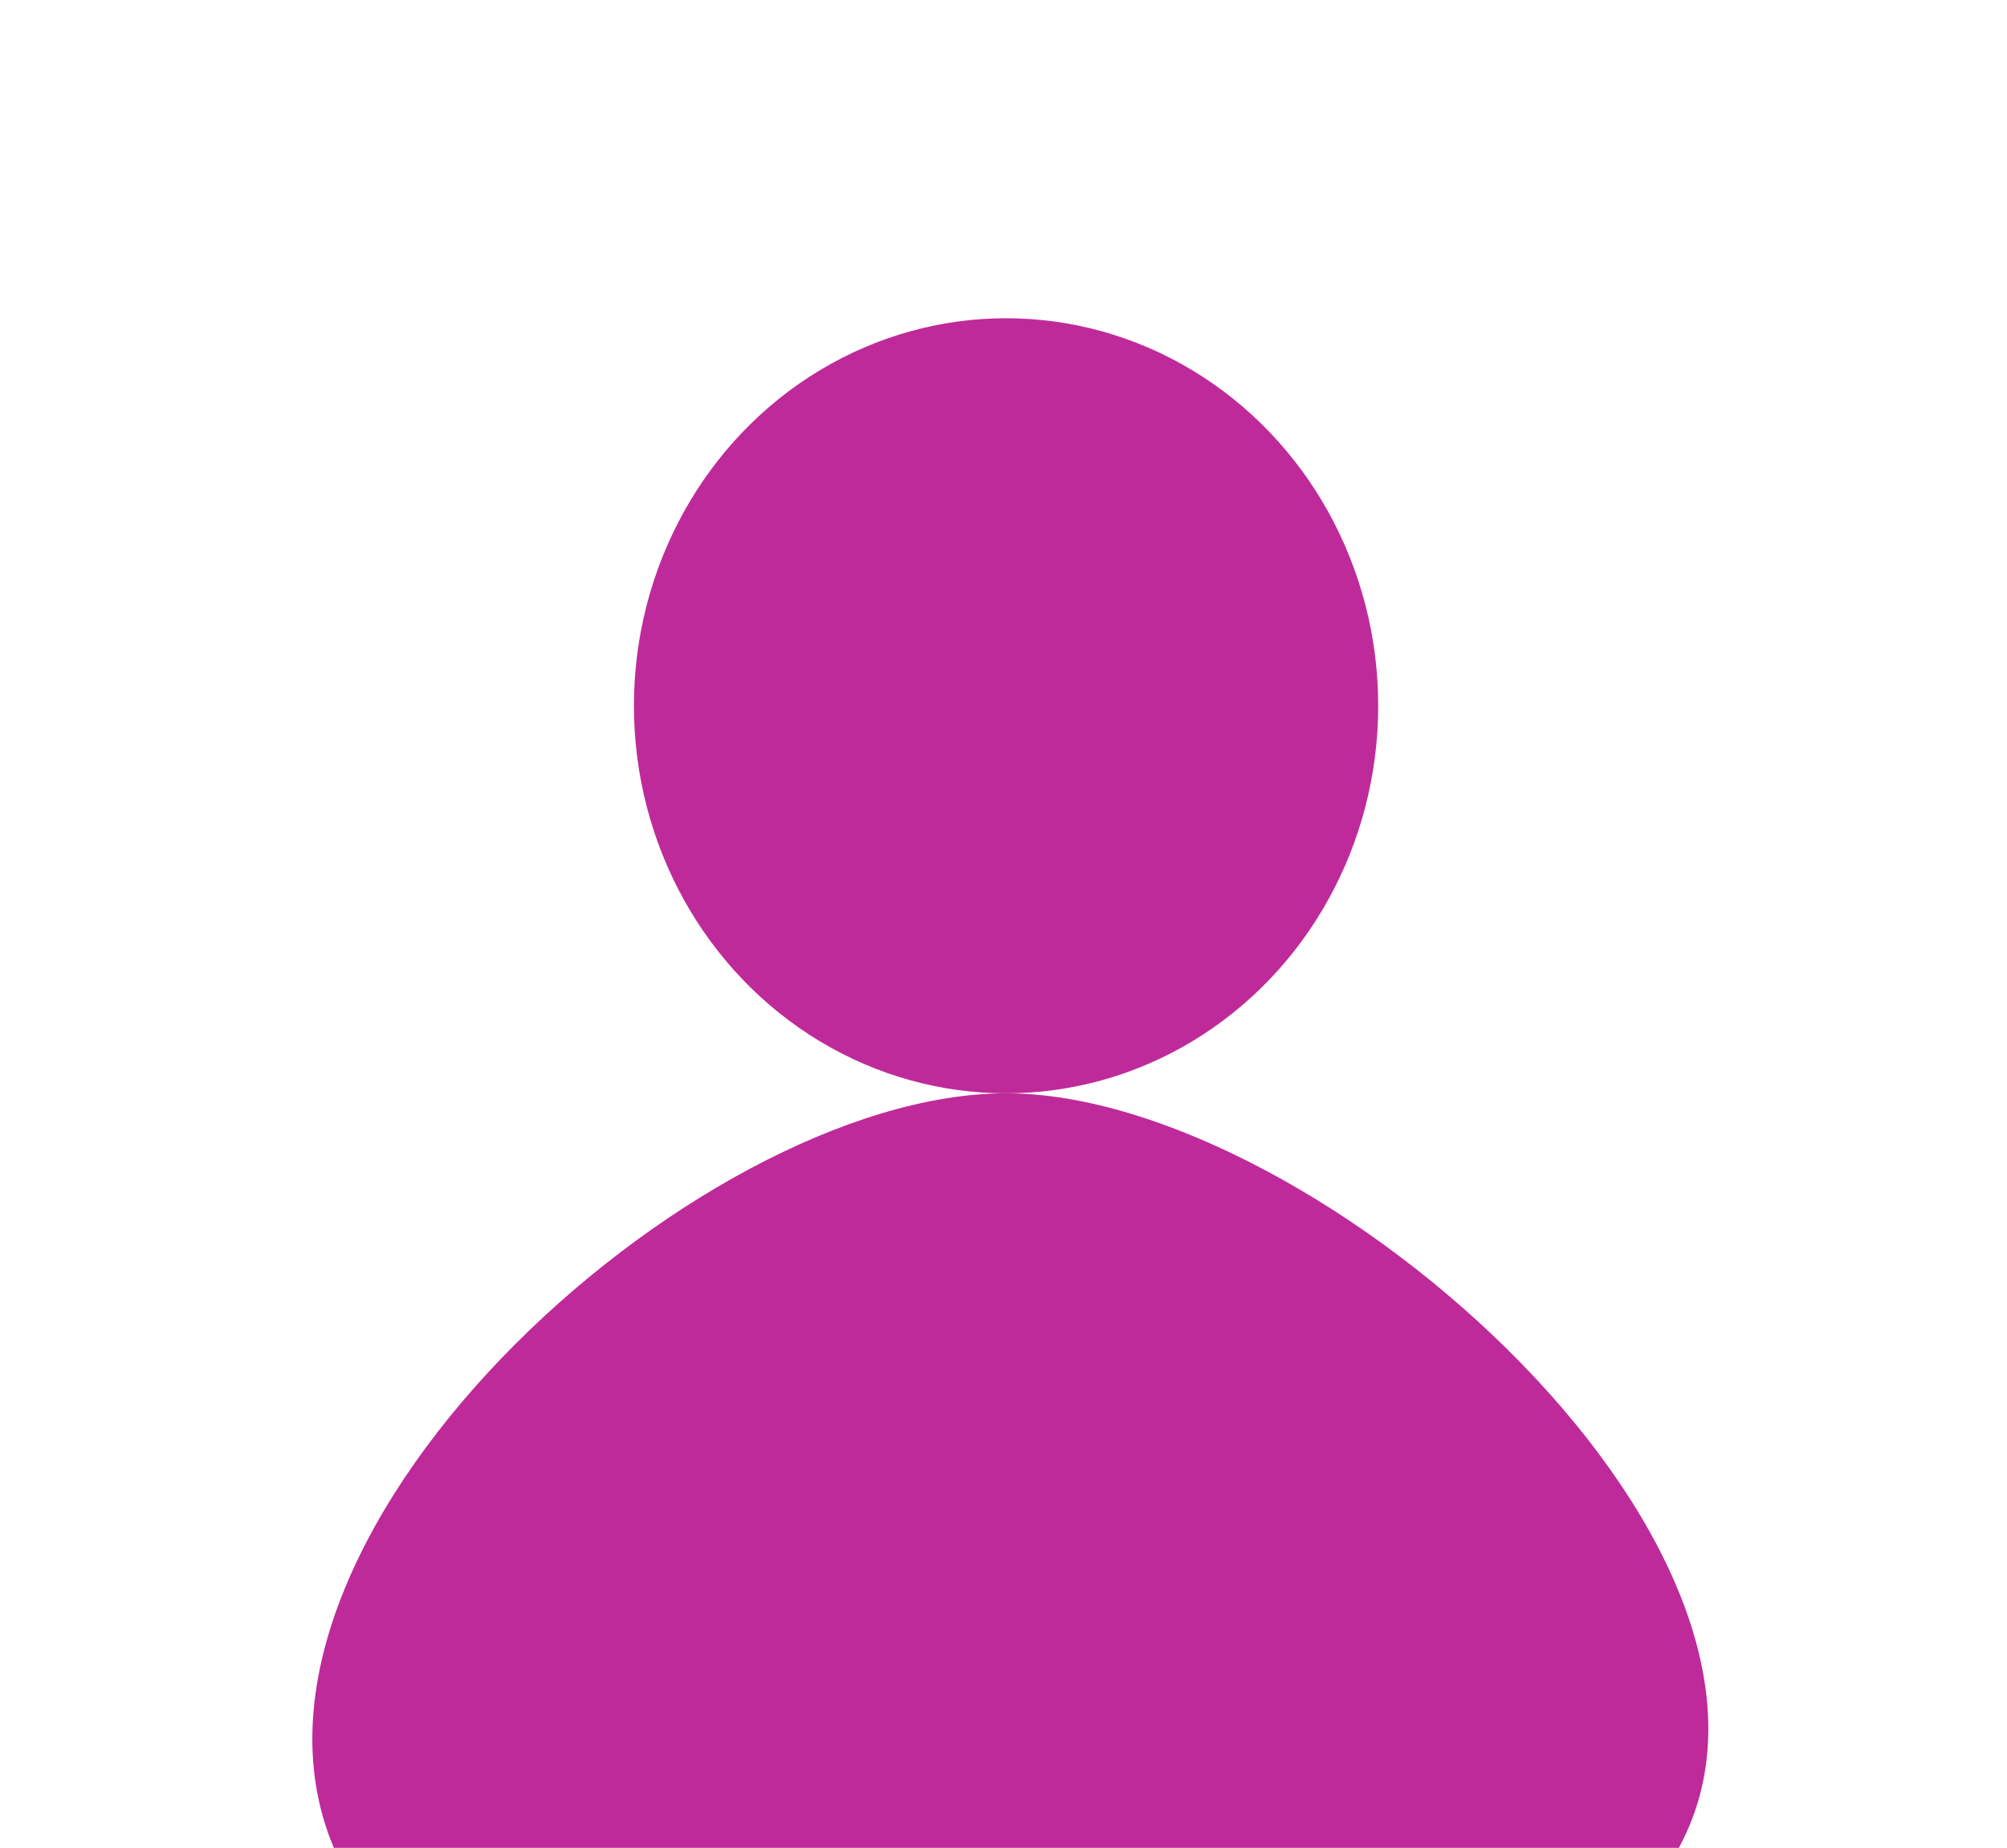 <?xml version="1.0" encoding="UTF-8" standalone="no"?>
<!-- Created with Inkscape (http://www.inkscape.org/) -->

<svg
   width="149.648mm"
   height="137.783mm"
   viewBox="0 0 149.648 137.783"
   version="1.1"
   id="svg1"
   inkscape:version="1.4 (86a8ad7, 2024-10-11)"
   sodipodi:docname="user_icon.svg"
   xmlns:inkscape="http://www.inkscape.org/namespaces/inkscape"
   xmlns:sodipodi="http://sodipodi.sourceforge.net/DTD/sodipodi-0.dtd"
   xmlns="http://www.w3.org/2000/svg"
   xmlns:svg="http://www.w3.org/2000/svg">
  <sodipodi:namedview
     id="namedview1"
     pagecolor="#ffffff"
     bordercolor="#000000"
     borderopacity="0.25"
     inkscape:showpageshadow="2"
     inkscape:pageopacity="0.0"
     inkscape:pagecheckerboard="0"
     inkscape:deskcolor="#d1d1d1"
     inkscape:document-units="mm"
     inkscape:zoom="1.3826038"
     inkscape:cx="233.97881"
     inkscape:cy="542.45474"
     inkscape:window-width="1920"
     inkscape:window-height="1001"
     inkscape:window-x="-9"
     inkscape:window-y="-9"
     inkscape:window-maximized="1"
     inkscape:current-layer="layer1" />
  <defs
     id="defs1" />
  <g
     inkscape:label="Camada 1"
     inkscape:groupmode="layer"
     id="layer1"
     transform="translate(-33.298,-34.063)">
    <ellipse
       style="fill:#bf2a9a;stroke-width:0.265"
       id="path1"
       cx="108.313"
       cy="86.689"
       rx="27.748"
       ry="28.896" />
    <path
       id="path2"
       style="fill:#bf2a9a;stroke-width:0.265"
       d="m 58.382,172.283 c -10.371,-22.949 26.572,-56.698 49.932,-56.698 23.356,0 62.511,34.873 49.928,56.682 -0.17,0.296 -99.86,0.016 -99.86,0.016 z"
       sodipodi:nodetypes="ssscs" />
  </g>
</svg>
